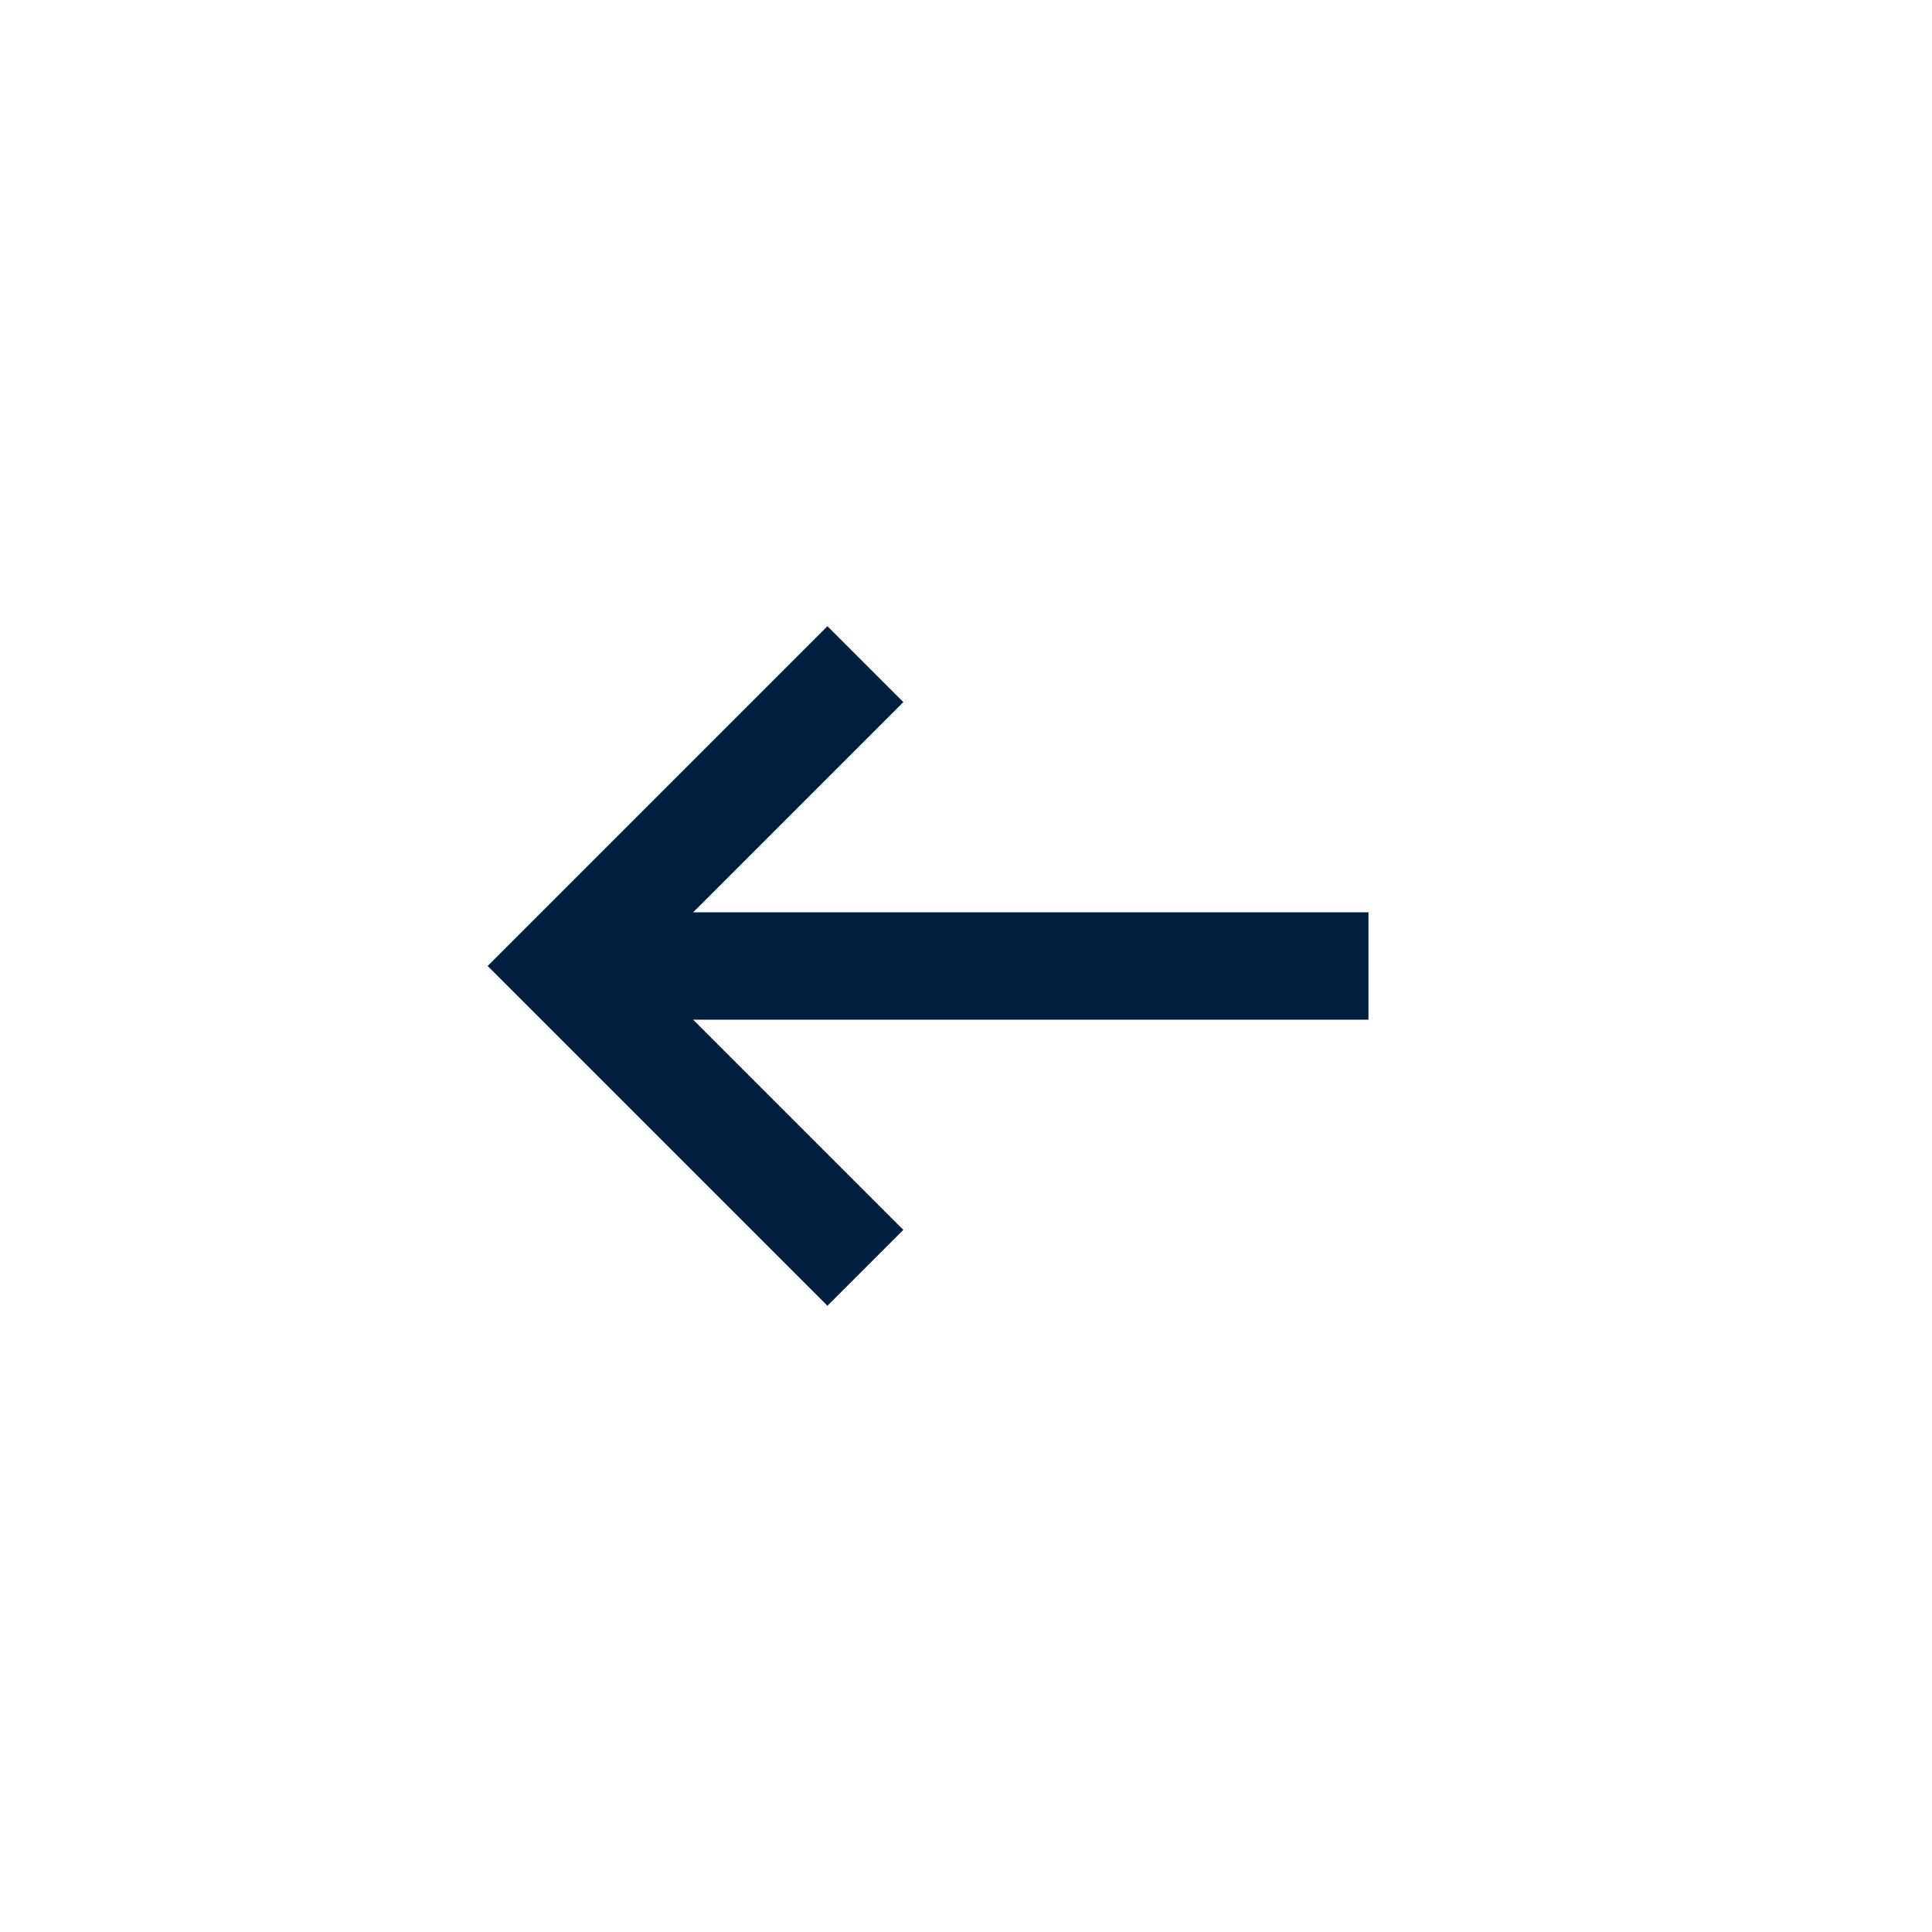 <?xml version="1.0" encoding="UTF-8"?>
<svg width="36px" height="36px" viewBox="0 0 36 36" version="1.1" xmlns="http://www.w3.org/2000/svg" xmlns:xlink="http://www.w3.org/1999/xlink">
<title>left-arrow</title>
<g id="left-arrow" stroke="none" stroke-width="1" fill="none" fill-rule="evenodd">
<line x1="12.697" y1="12.697" x2="23.303" y2="23.303" id="Path-Copy" stroke="#001E3D" stroke-width="2" transform="translate(18, 18) scale(-1, 1) rotate(-45) translate(-18, -18) "></line>
<polyline id="Path-Copy-2" stroke="#001E3D" stroke-width="2" transform="translate(16.125, 18) scale(-1, 1) rotate(-45) translate(-16.125, -18) " points="12.148 21.977 14.799 21.977 20.102 21.977 20.102 16.674 20.102 14.023"></polyline>
</g>
</svg>